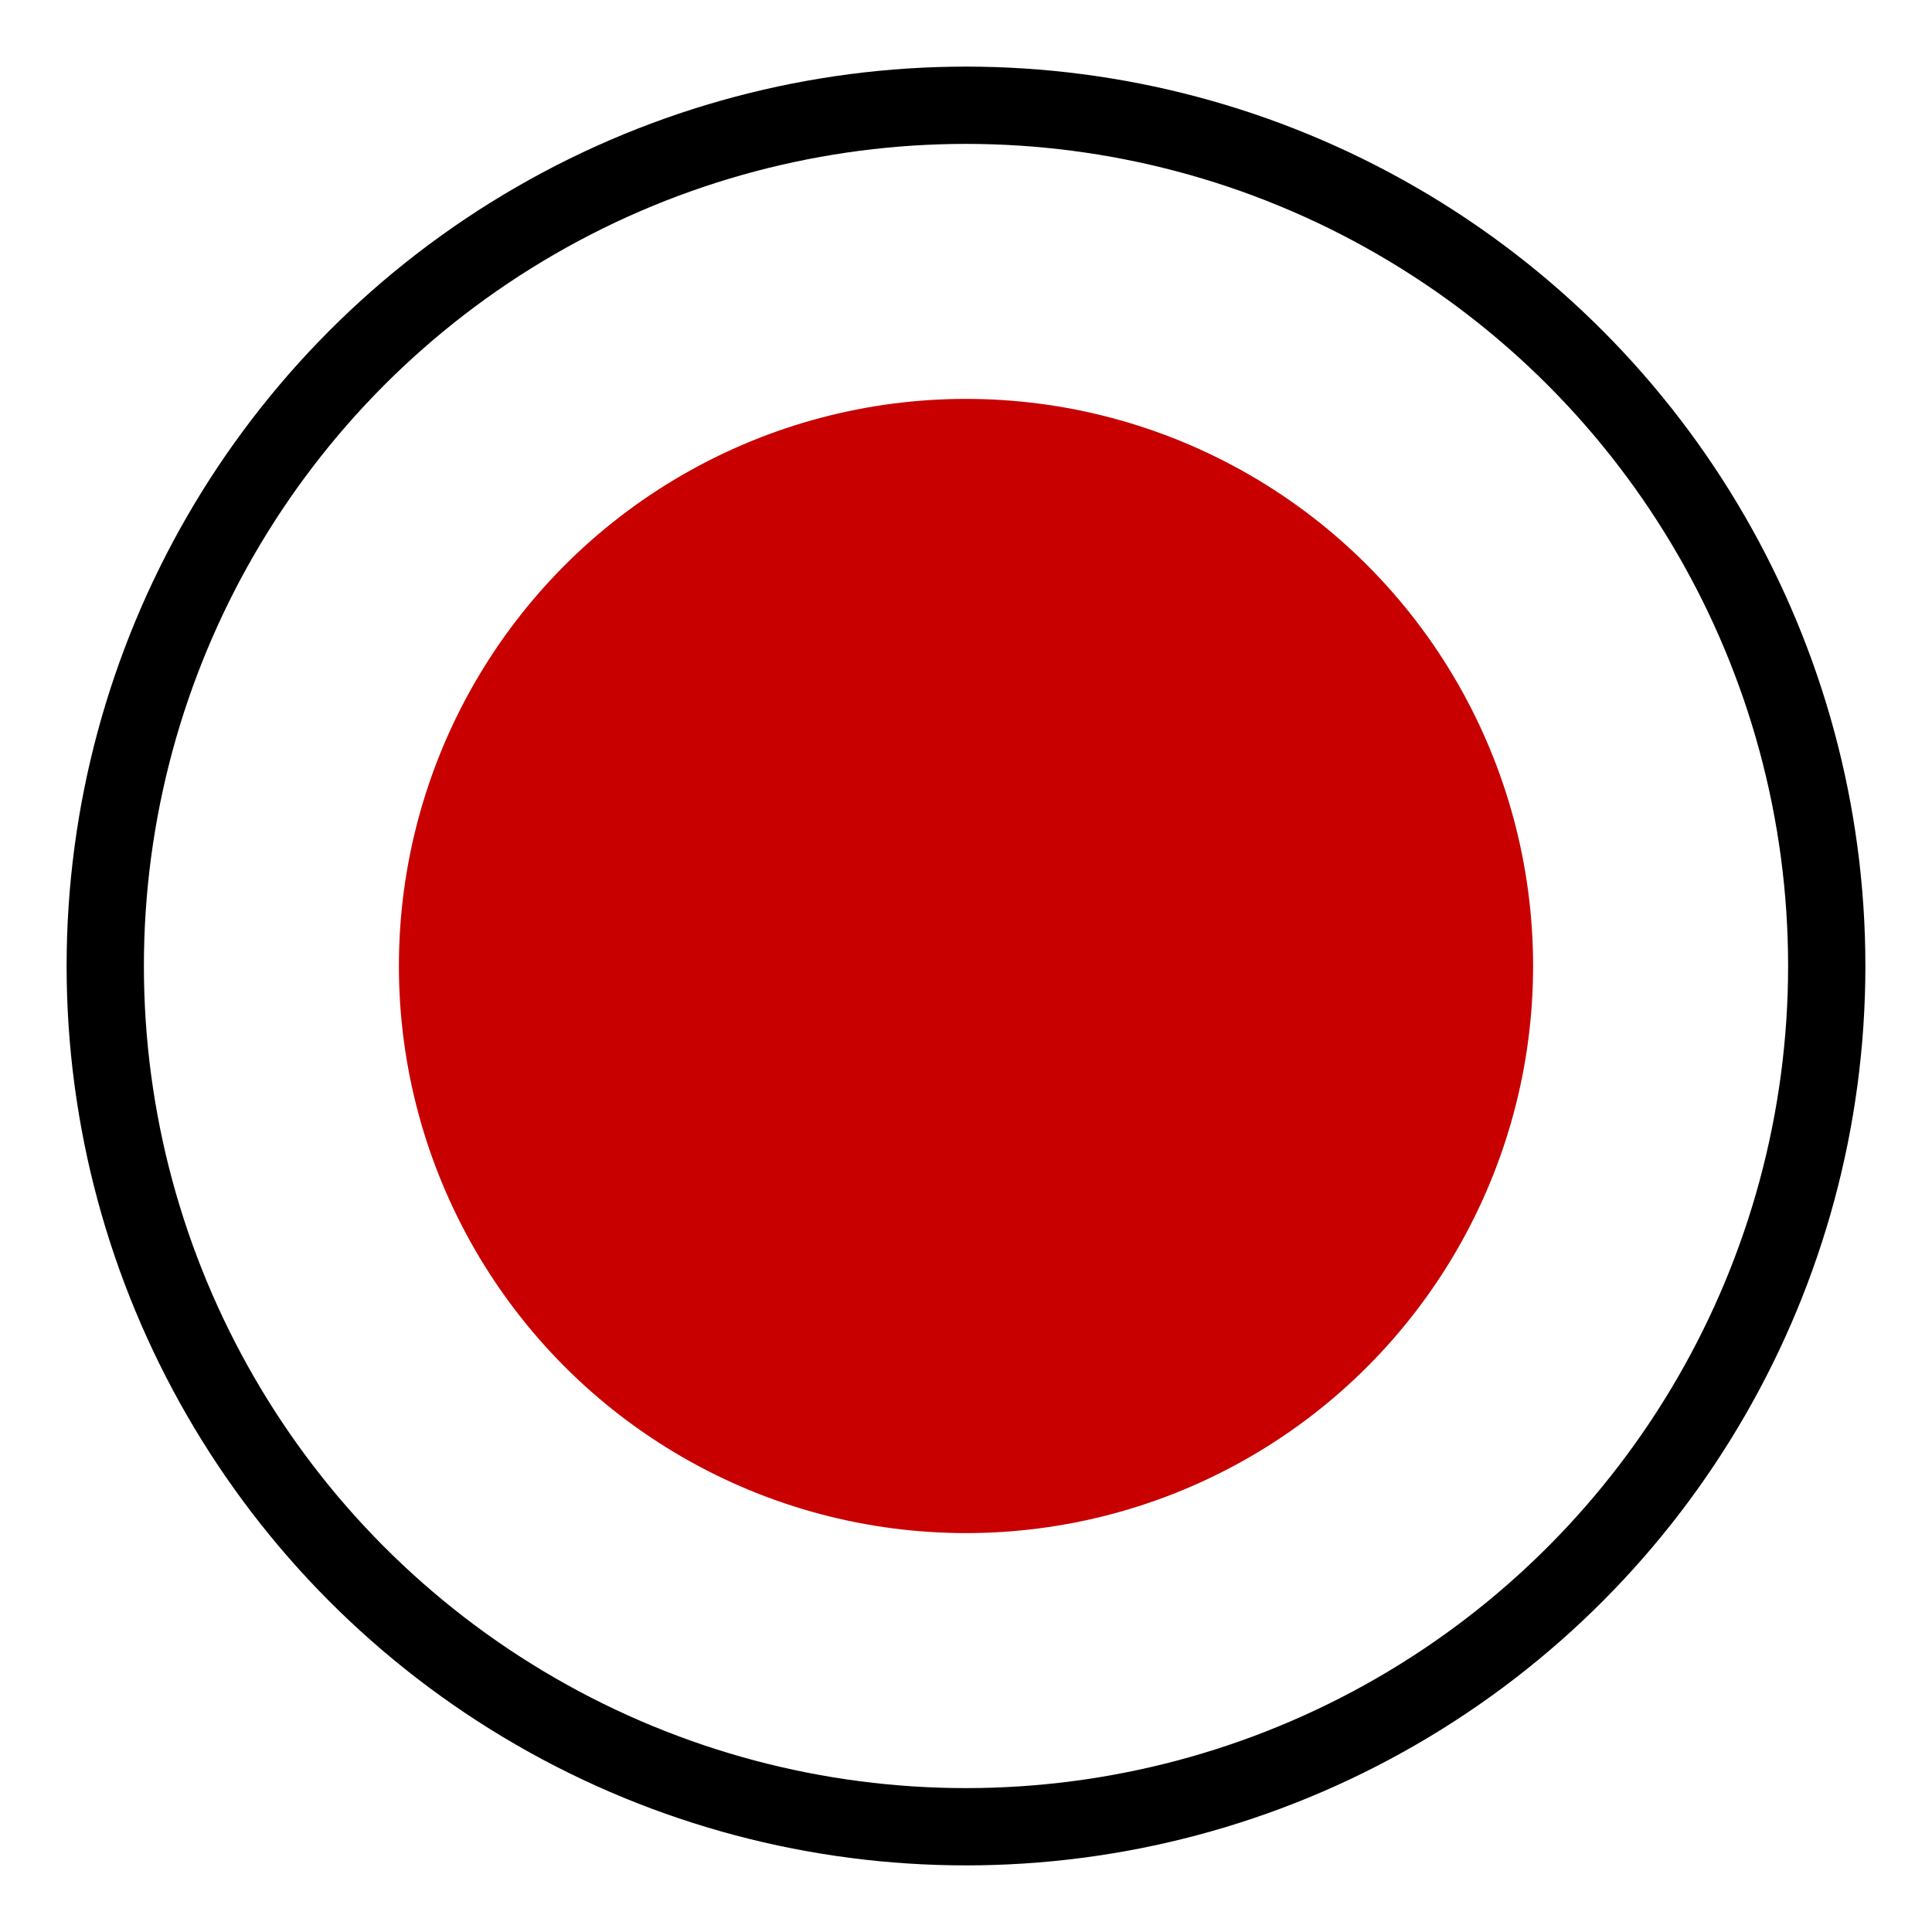 <?xml version="1.0" encoding="UTF-8" standalone="no"?>
<svg
   xmlns:dc="http://purl.org/dc/elements/1.1/"
   xmlns:cc="http://creativecommons.org/ns#"
   xmlns:rdf="http://www.w3.org/1999/02/22-rdf-syntax-ns#"
   xmlns:svg="http://www.w3.org/2000/svg"
   xmlns="http://www.w3.org/2000/svg"
   id="svg8"
   version="1.1"
   viewBox="0 0 100 100"
   height="100mm"
   width="100mm">
  <defs
     id="defs2" />
  <g
     transform="translate(0,-197)"
     id="layer1">
    <circle
       r="44.552"
       cy="247"
       cx="50"
       id="path10"
       style="opacity:1;fill:none;fill-opacity:1;stroke:#000000;stroke-width:4;stroke-linejoin:miter;stroke-miterlimit:4;stroke-dasharray:none;stroke-opacity:1" />
    <ellipse
       ry="29.353"
       rx="29.353"
       cy="247"
       cx="50"
       id="path12"
       style="opacity:1;fill:#c80000;fill-opacity:1;stroke:none;stroke-width:1.294;stroke-linejoin:miter;stroke-miterlimit:4;stroke-dasharray:none;stroke-opacity:1" />
  </g>
</svg>
